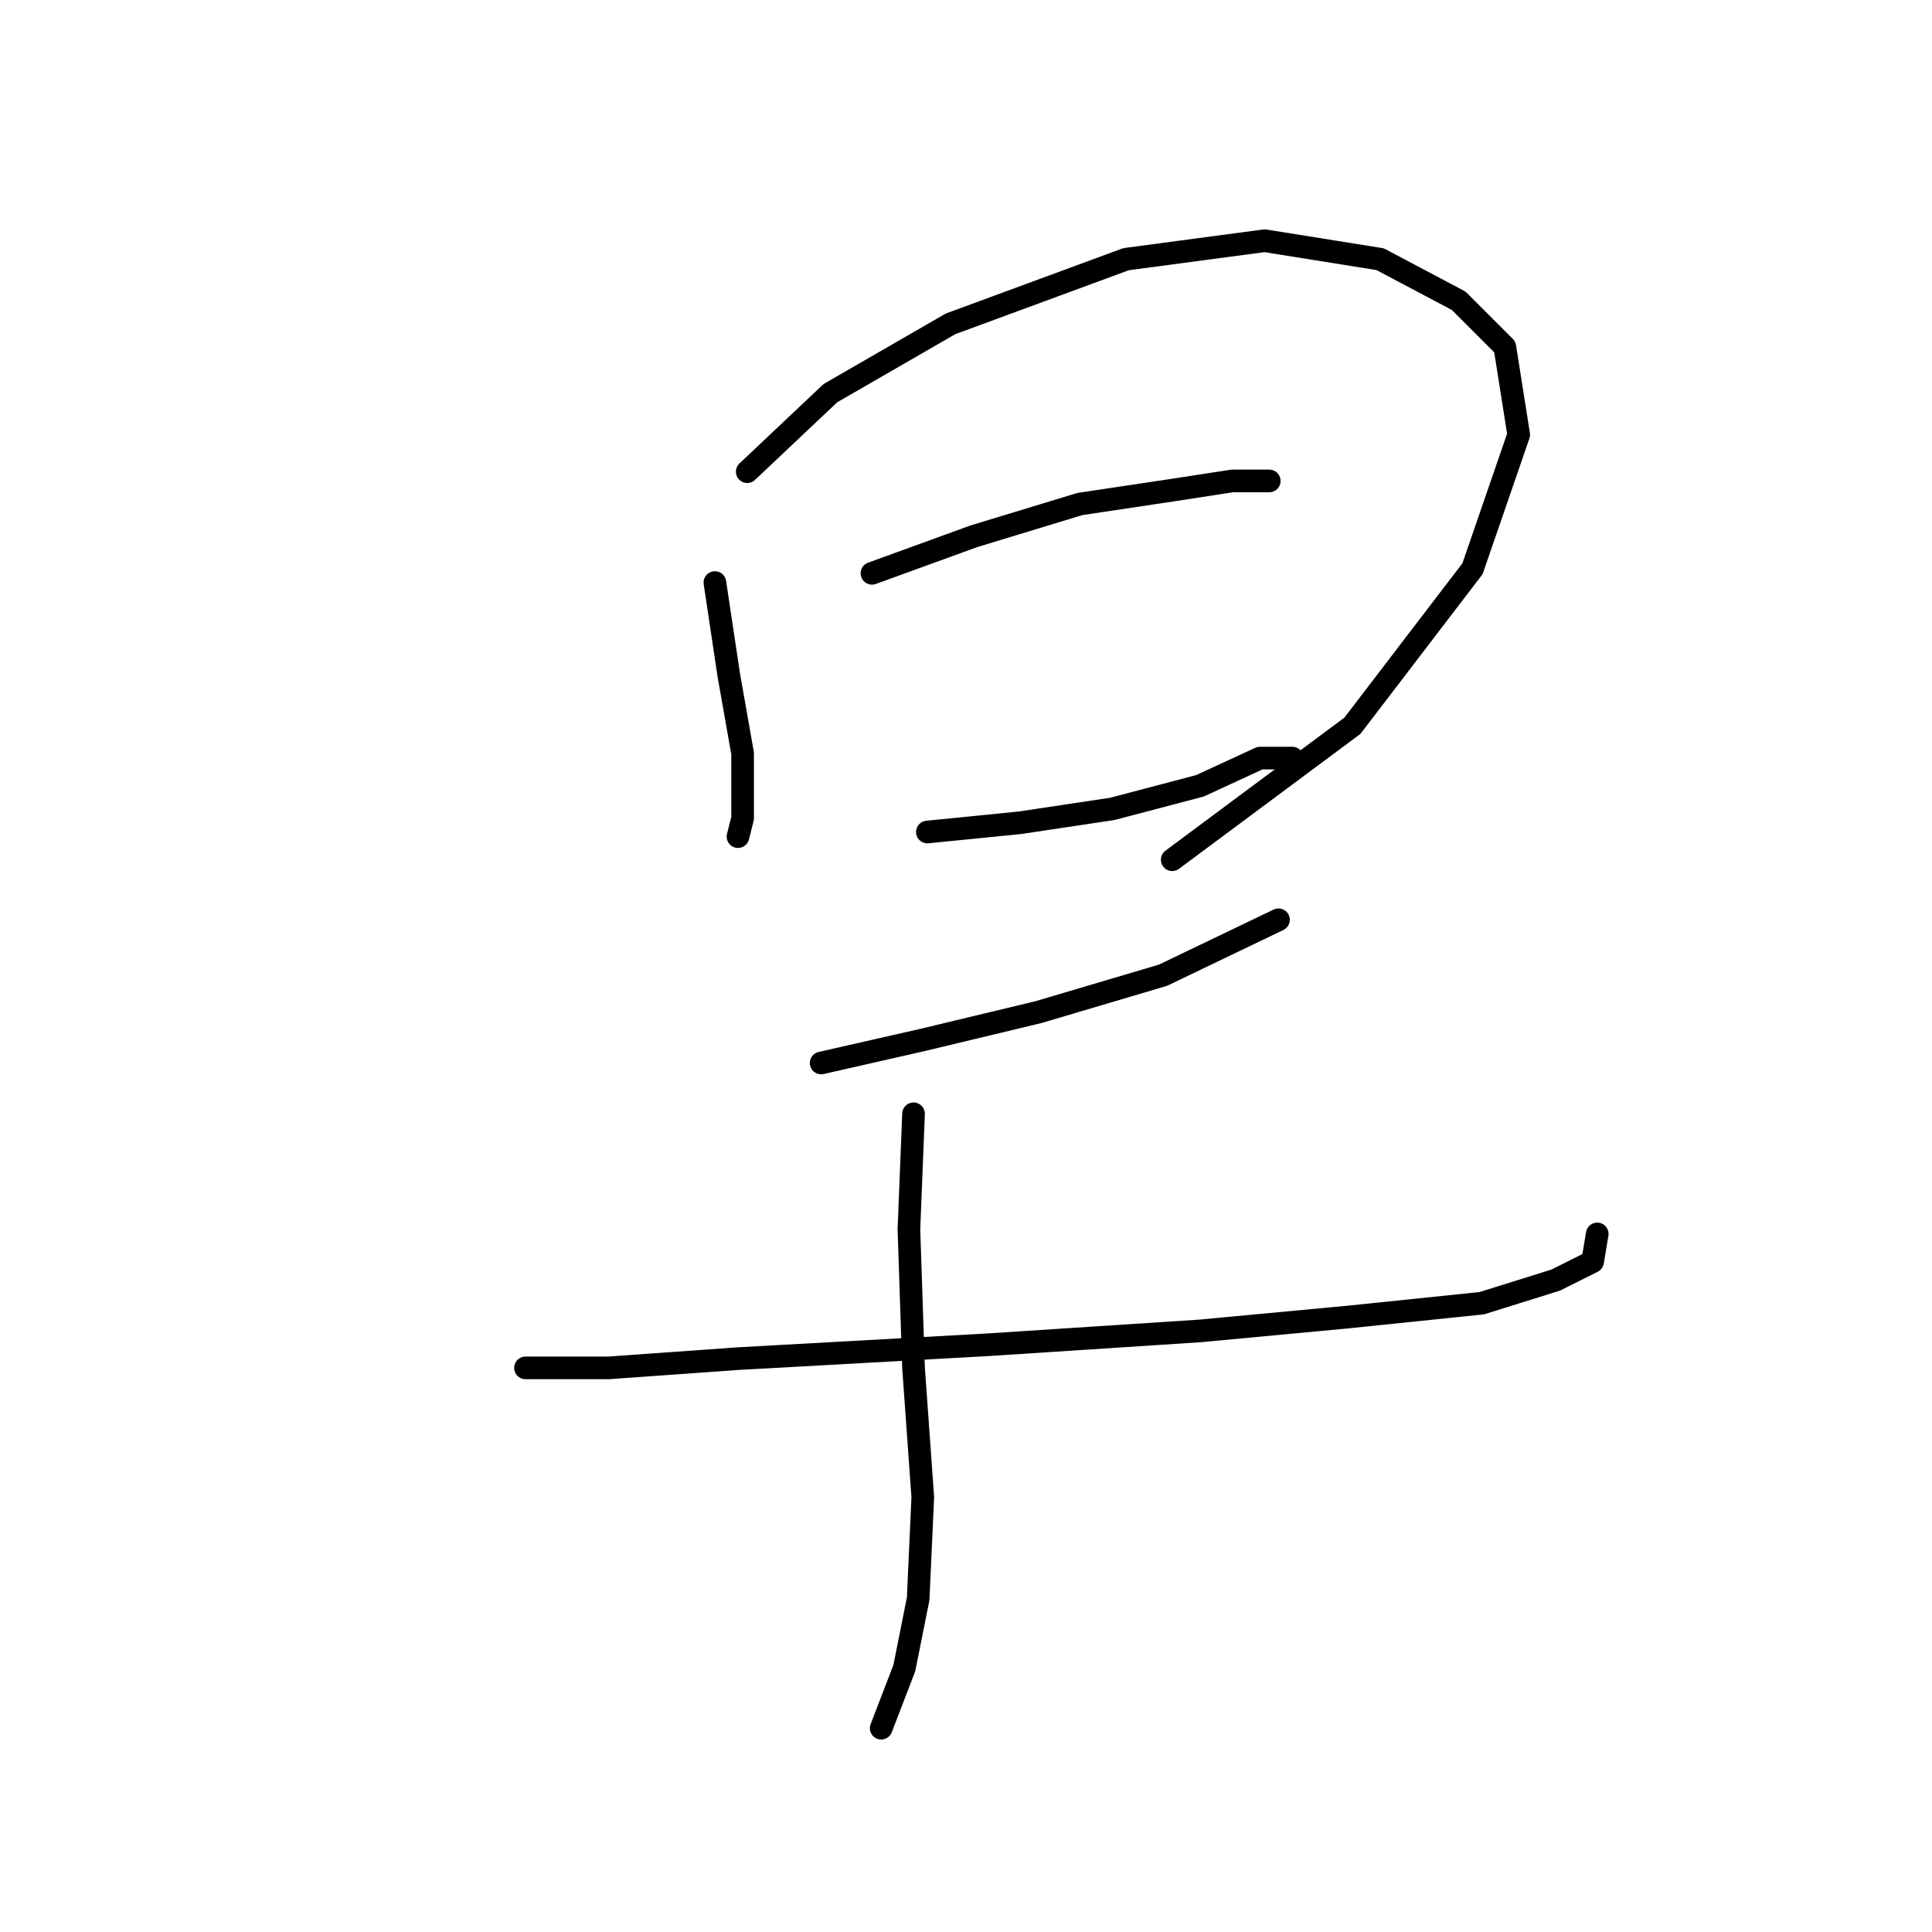 <?xml version="1.0" standalone="no"?>
    <svg width="256" height="256" xmlns="http://www.w3.org/2000/svg" version="1.1">
    <polyline stroke="black" stroke-width="3" stroke-linecap="round" fill="transparent" stroke-linejoin="round" points="94.728 77.192 96.564 89.434 98.401 99.84 98.401 108.41 97.789 110.858 97.789 110.858 " />
        <polyline stroke="black" stroke-width="3" stroke-linecap="round" fill="transparent" stroke-linejoin="round" points="99.013 62.501 110.031 52.095 125.946 42.914 149.206 34.344 167.57 31.896 182.872 34.344 193.278 39.853 199.399 45.974 201.236 57.604 195.115 75.356 179.2 96.168 155.327 113.919 155.327 113.919 " />
        <polyline stroke="black" stroke-width="3" stroke-linecap="round" fill="transparent" stroke-linejoin="round" points="115.54 75.968 129.006 71.071 143.085 66.786 155.327 64.95 163.285 63.726 168.182 63.726 168.182 63.726 " />
        <polyline stroke="black" stroke-width="3" stroke-linecap="round" fill="transparent" stroke-linejoin="round" points="122.885 110.246 135.128 109.022 147.37 107.186 159 104.125 166.957 100.452 171.242 100.452 171.242 100.452 " />
        <polyline stroke="black" stroke-width="3" stroke-linecap="round" fill="transparent" stroke-linejoin="round" points="108.807 140.852 122.273 137.791 137.576 134.119 154.103 129.222 169.406 121.876 169.406 121.876 " />
        <polyline stroke="black" stroke-width="3" stroke-linecap="round" fill="transparent" stroke-linejoin="round" points="69.631 181.251 80.649 181.251 97.789 180.027 130.843 178.191 159 176.354 178.588 174.518 196.339 172.682 206.133 169.621 211.03 167.173 211.642 163.5 211.642 163.5 " />
        <polyline stroke="black" stroke-width="3" stroke-linecap="round" fill="transparent" stroke-linejoin="round" points="121.049 147.585 120.437 162.888 121.049 181.251 122.273 198.39 121.661 211.857 119.825 221.039 116.764 228.996 116.764 228.996 " />
        </svg>